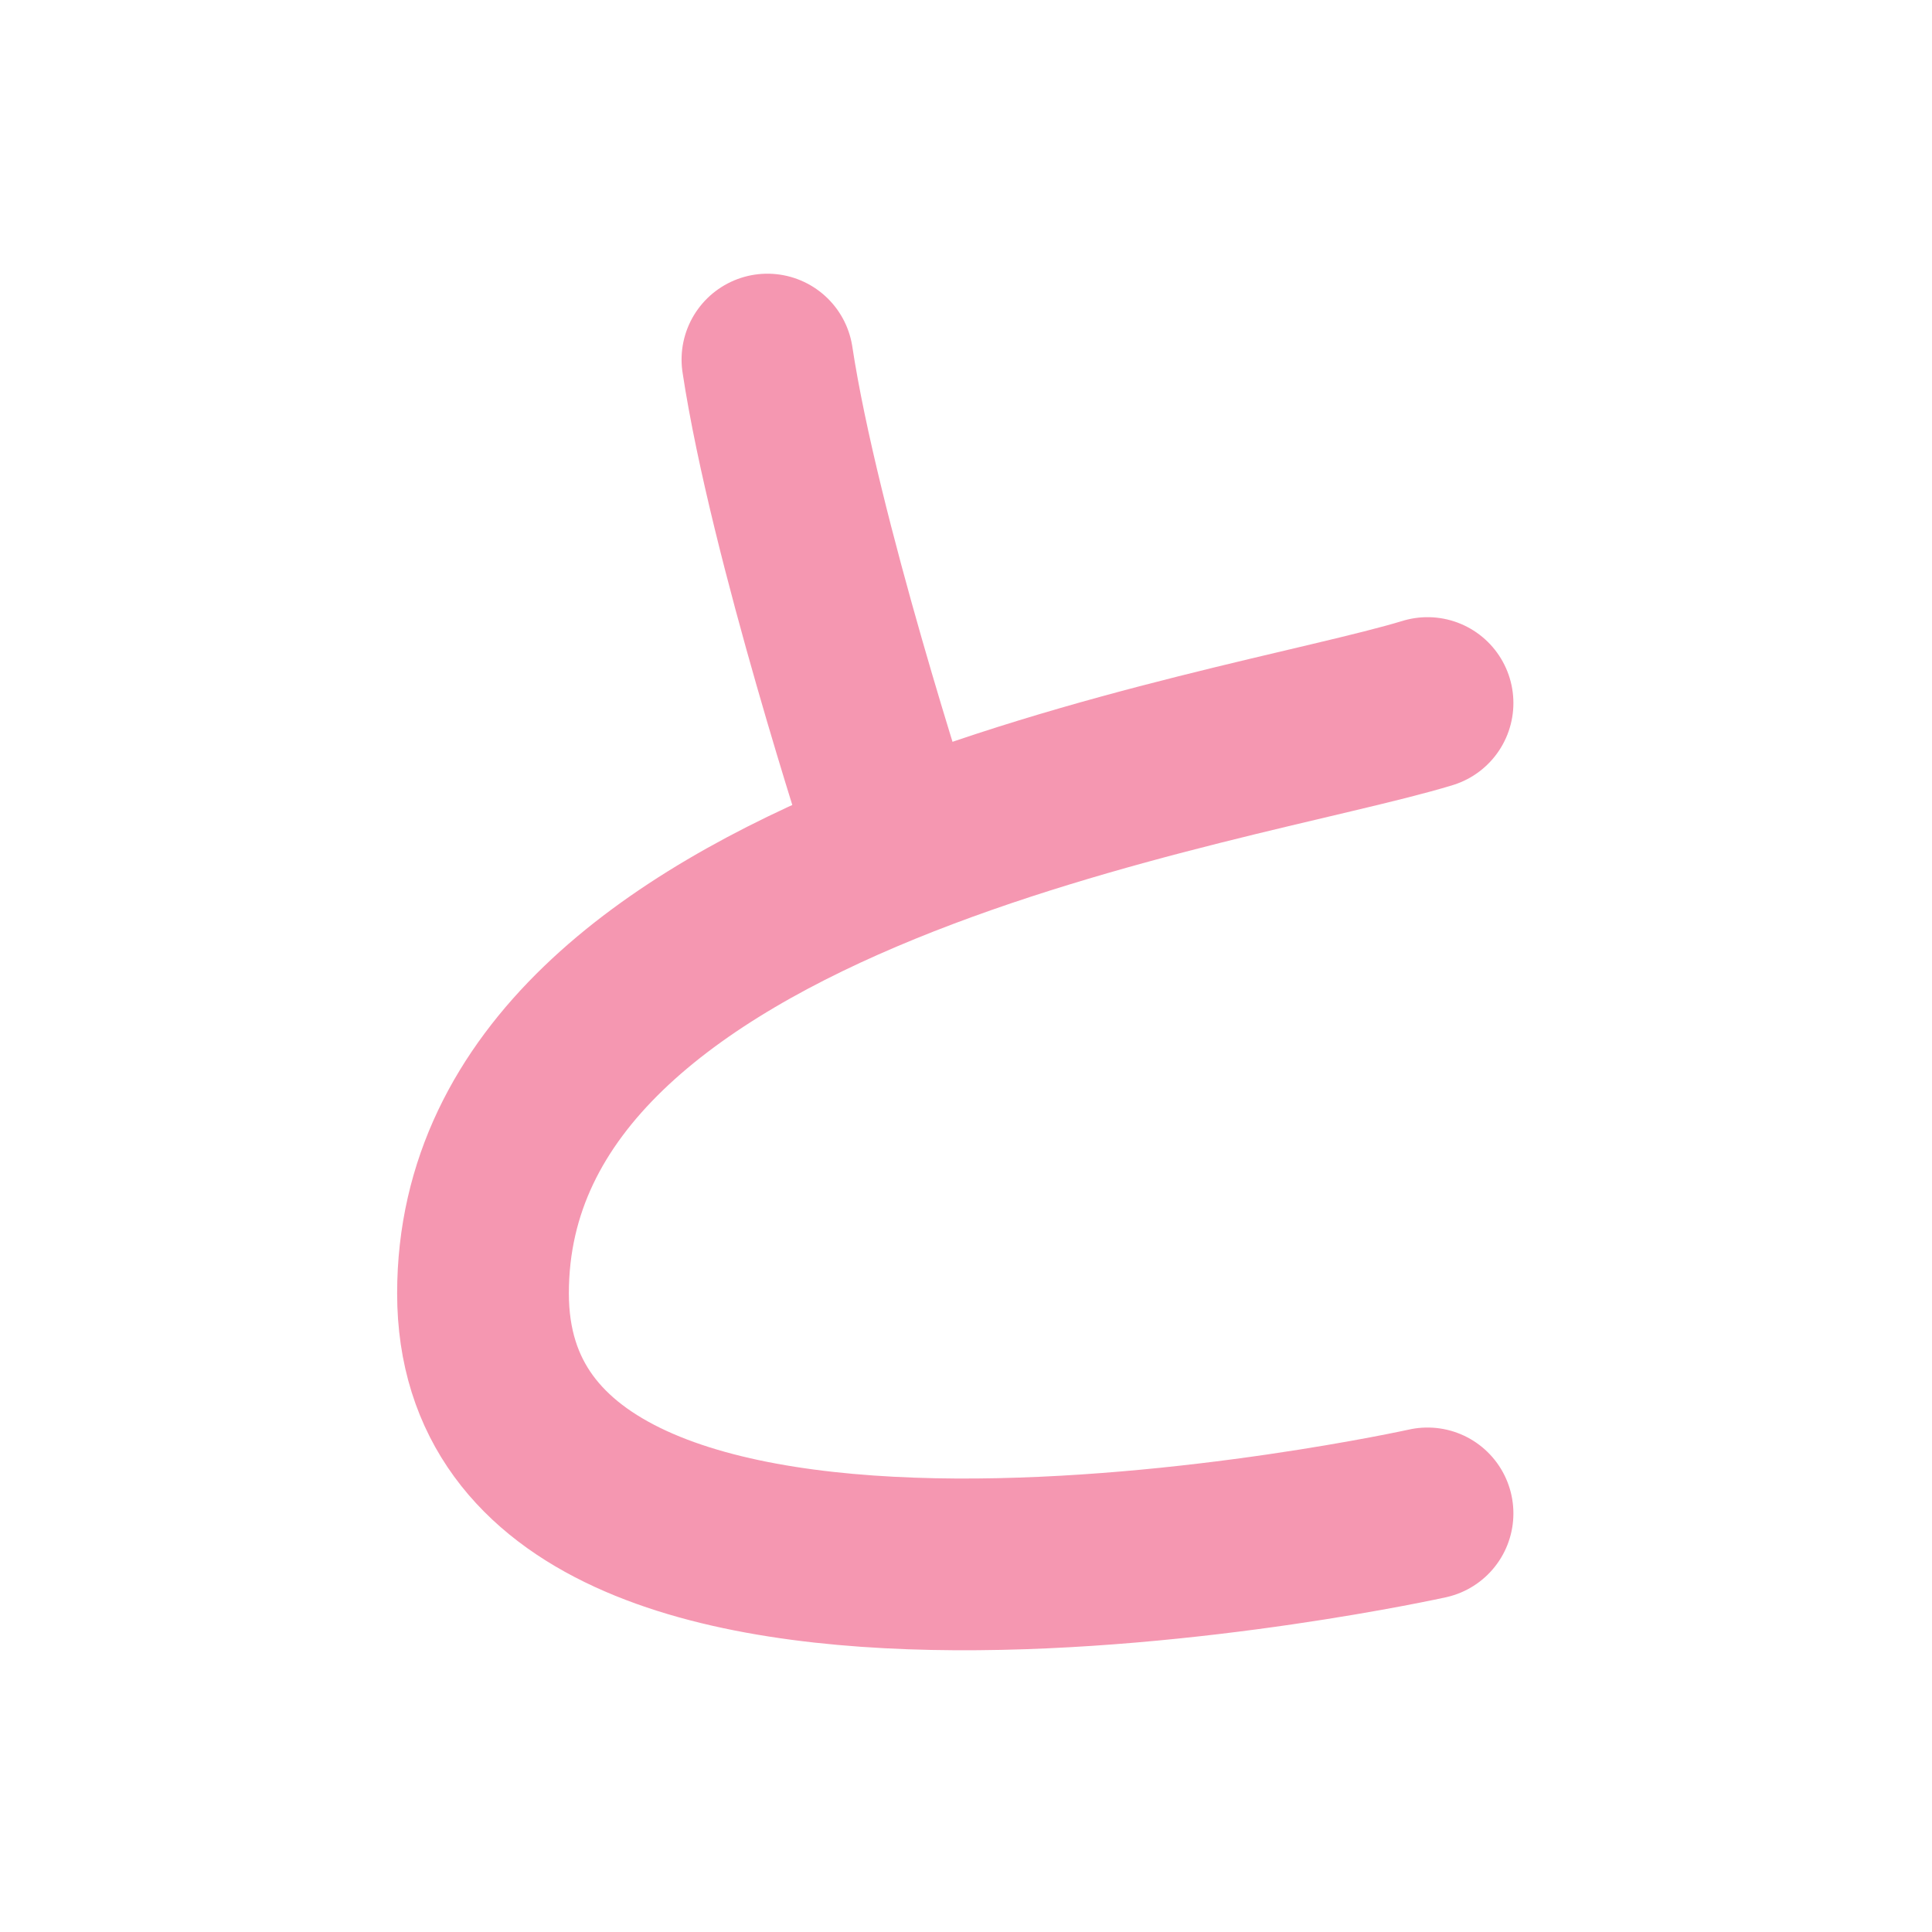 <?xml version="1.0" encoding="UTF-8"?>
<svg width="180px" height="180px" viewBox="0 0 180 180" version="1.1" xmlns="http://www.w3.org/2000/svg" xmlns:xlink="http://www.w3.org/1999/xlink">
    <!-- Generator: Sketch 41.2 (35397) - http://www.bohemiancoding.com/sketch -->
    <title>to</title>
    <desc>Created with Sketch.</desc>
    <defs></defs>
    <g id="Page-1" stroke="none" stroke-width="1" fill="none" fill-rule="evenodd" stroke-linecap="round" stroke-linejoin="round">
        <g id="to" stroke="#F597B1" stroke-width="16">
            <path d="M71.5,33.5 C74,50 83,77.5 83,77.5" id="Path-45"></path>
            <path d="M133,65.5 C115,71 45,80.5 45,120.5 C45,160.5 133,141 133,141" id="Path-46"></path>
        </g>
    </g>
</svg>